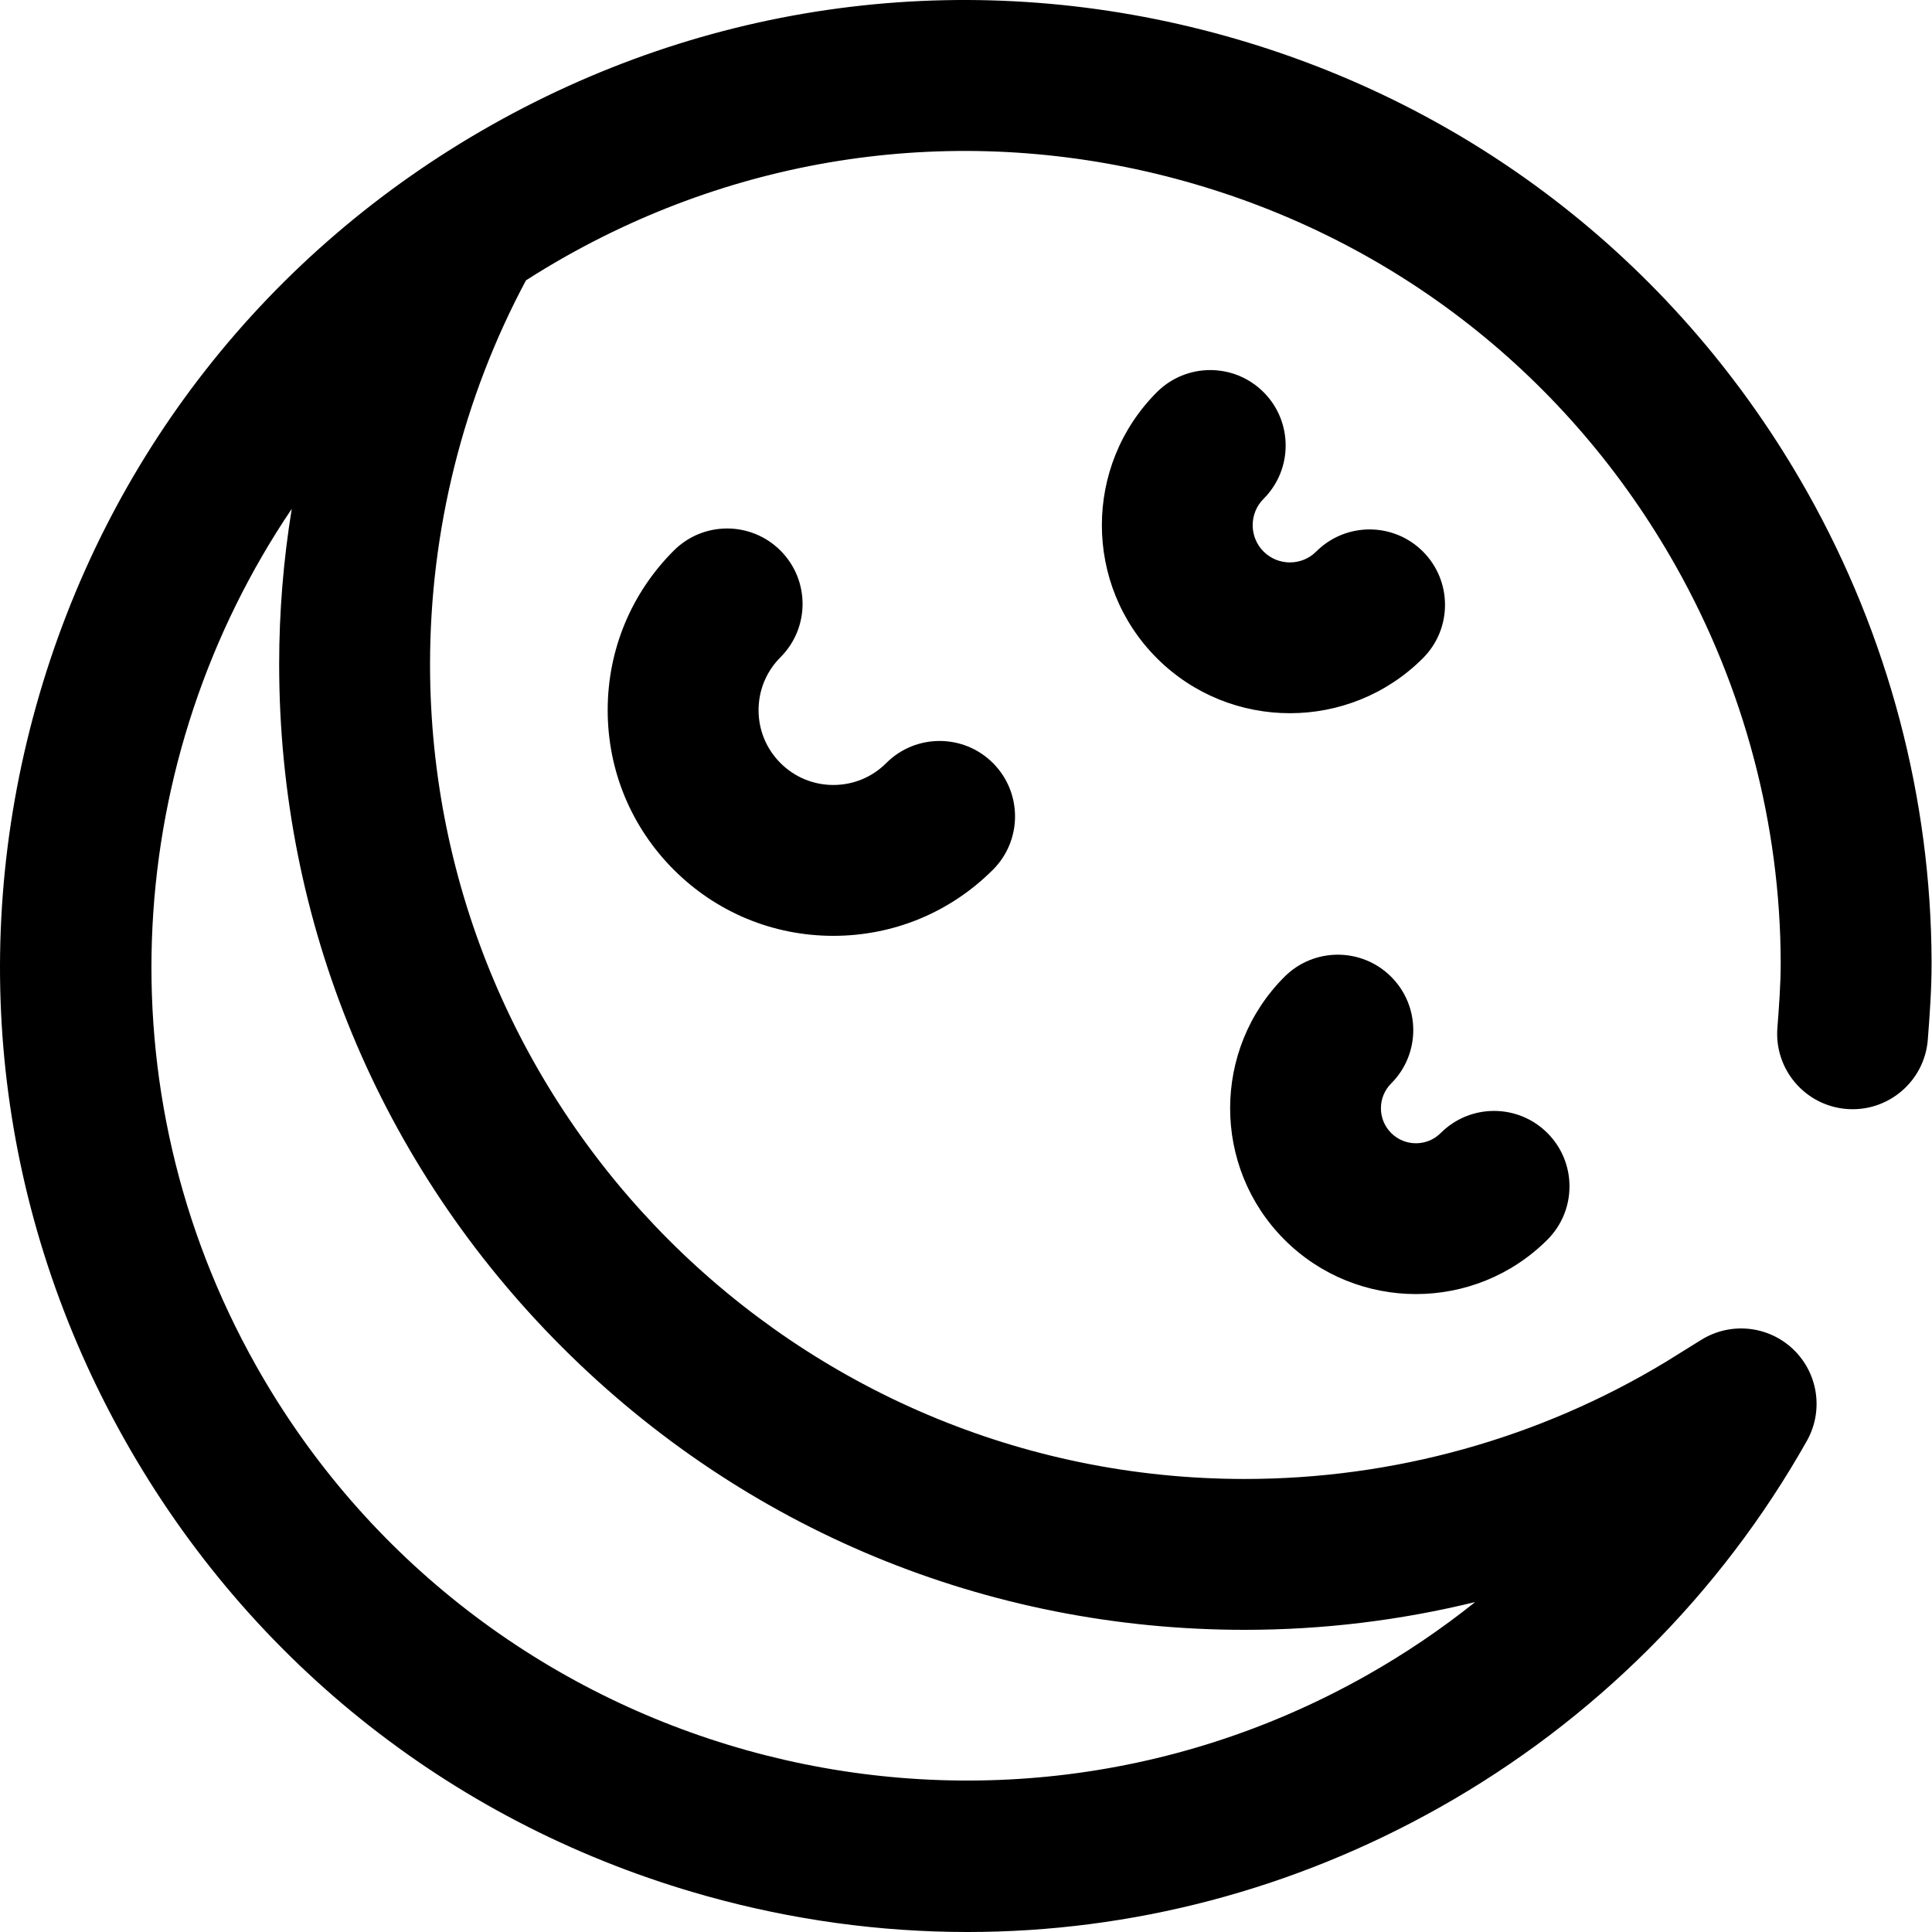 <svg height="512pt" viewBox="0 0 512 512" width="512pt" xmlns="http://www.w3.org/2000/svg"><path d="m256.391 512c-23.121 0-46.383-3.164-69.262-9.559-65.828-18.395-120.551-61.324-154.09-120.879-33.539-59.555-41.879-128.605-23.48-194.434 18.395-65.828 61.324-120.551 120.879-154.09 59.559-33.539 128.609-41.879 194.434-23.48 65.828 18.395 120.551 61.324 154.09 120.879 21.434 38.062 32.82 81.117 32.926 124.516.016 7.305-.52 14.332-.996 20.535-.844 11.008-10.461 19.25-21.461 18.406-11.008-.844-19.25-10.453-18.406-21.461.418-5.465.895-11.656.879-17.383-.09-36.574-9.695-72.879-27.777-104.992-28.301-50.25-74.473-86.473-130.016-101.992-55.543-15.523-113.805-8.488-164.051 19.812-3.641 2.051-7.195 4.188-10.668 6.414-16.645 31.102-25.426 66.215-25.426 101.746 0 119.051 96.852 215.902 215.902 215.902 39.449 0 78.035-10.73 111.594-31.035l9.41-5.844c7.754-4.816 17.789-3.766 24.379 2.547 6.59 6.32 8.066 16.297 3.582 24.25-22.863 40.566-56.5 74.141-97.27 97.102-38.859 21.883-81.762 33.039-125.172 33.039zm-179.074-377.152c-44.371 65.664-50.898 153.473-9.441 227.094 58.418 103.734 190.336 140.602 294.066 82.18 10.227-5.758 19.922-12.305 29.004-19.566-19.879 4.871-40.379 7.367-61.078 7.367-68.348 0-132.605-26.617-180.938-74.945-48.332-48.332-74.949-112.59-74.949-180.941 0-13.828 1.125-27.609 3.336-41.188zm299.77 39.582c7.809-7.805 7.809-20.465.004-28.27-7.809-7.809-20.465-7.809-28.273 0-3.848 3.848-10.109 3.848-13.961 0-3.848-3.852-3.848-10.113 0-13.961 7.809-7.809 7.809-20.465 0-28.273-7.805-7.805-20.465-7.805-28.27.004-19.438 19.438-19.438 51.062 0 70.5 9.719 9.719 22.484 14.578 35.25 14.578 12.77 0 25.535-4.859 35.25-14.578zm-113.945 56.059c7.805-7.809 7.805-20.465 0-28.273-7.809-7.805-20.465-7.805-28.273 0-3.742 3.746-8.723 5.809-14.016 5.809-5.297 0-10.273-2.062-14.02-5.809-3.742-3.742-5.805-8.723-5.805-14.016 0-5.297 2.062-10.273 5.805-14.02 7.809-7.809 7.809-20.465 0-28.27-7.809-7.809-20.465-7.809-28.27 0-11.297 11.293-17.52 26.312-17.52 42.289 0 15.977 6.223 30.992 17.516 42.289 11.297 11.297 26.316 17.52 42.293 17.52 15.973-.004 30.992-6.223 42.289-17.52zm146.934 98.043c7.809-7.805 7.809-20.465 0-28.27-7.809-7.809-20.465-7.809-28.273 0-3.617 3.621-9.508 3.621-13.129 0-3.621-3.621-3.621-9.512 0-13.133 7.809-7.809 7.809-20.465 0-28.27-7.809-7.809-20.465-7.809-28.273 0-19.207 19.207-19.207 50.465 0 69.676 9.605 9.602 22.223 14.406 34.84 14.406 12.613 0 25.23-4.805 34.836-14.41zm0 0"/></svg>